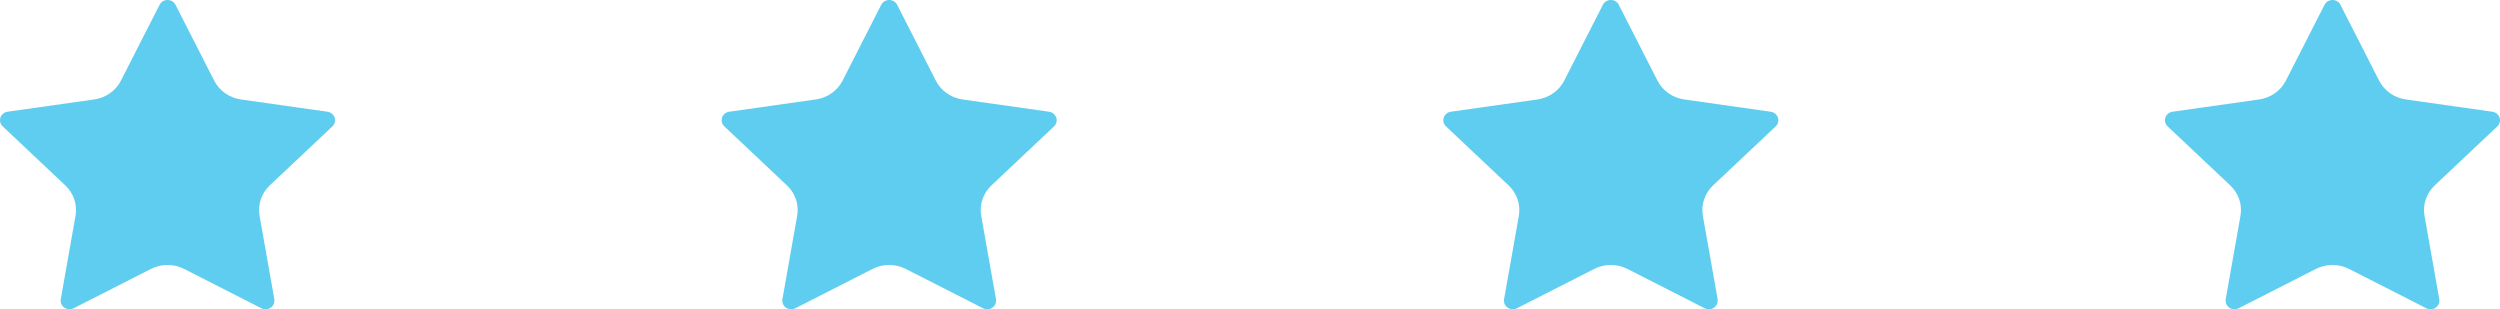 <?xml version="1.0" encoding="UTF-8" standalone="no"?><svg width='97' height='12' viewBox='0 0 97 12' fill='none' xmlns='http://www.w3.org/2000/svg'>
<path d='M6.192 0.186C6.22 0.13 6.264 0.083 6.319 0.05C6.373 0.017 6.436 0 6.501 0C6.565 0 6.628 0.017 6.682 0.05C6.737 0.083 6.781 0.13 6.809 0.186L8.311 3.13C8.41 3.323 8.556 3.491 8.736 3.618C8.917 3.745 9.126 3.828 9.347 3.859L12.705 4.335C12.768 4.344 12.828 4.37 12.877 4.41C12.927 4.45 12.963 4.503 12.983 4.562C13.003 4.621 13.005 4.685 12.99 4.745C12.975 4.805 12.942 4.86 12.896 4.904L10.468 7.193C10.308 7.344 10.188 7.53 10.119 7.736C10.05 7.942 10.033 8.161 10.071 8.374L10.644 11.608C10.655 11.67 10.648 11.733 10.624 11.791C10.6 11.849 10.559 11.9 10.507 11.936C10.455 11.973 10.393 11.995 10.329 11.999C10.264 12.004 10.2 11.99 10.143 11.961L7.141 10.433C6.944 10.333 6.724 10.28 6.5 10.28C6.277 10.28 6.057 10.333 5.859 10.433L2.858 11.961C2.801 11.99 2.737 12.003 2.673 11.999C2.608 11.994 2.547 11.973 2.495 11.936C2.442 11.899 2.402 11.849 2.378 11.791C2.354 11.733 2.347 11.67 2.358 11.608L2.93 8.375C2.968 8.162 2.952 7.942 2.883 7.737C2.814 7.531 2.694 7.344 2.533 7.193L0.105 4.904C0.059 4.861 0.026 4.806 0.01 4.745C-0.005 4.685 -0.003 4.621 0.017 4.562C0.037 4.502 0.073 4.449 0.123 4.409C0.172 4.369 0.232 4.343 0.296 4.334L3.653 3.859C3.874 3.828 4.084 3.746 4.265 3.618C4.446 3.491 4.592 3.324 4.691 3.13L6.192 0.186Z' fill='#4EC8ED' fill-opacity='0.9'/>
<path d='M34.192 0.186C34.22 0.13 34.264 0.083 34.319 0.05C34.373 0.017 34.436 0 34.501 0C34.565 0 34.628 0.017 34.682 0.05C34.737 0.083 34.781 0.13 34.809 0.186L36.311 3.13C36.41 3.323 36.556 3.491 36.736 3.618C36.917 3.745 37.126 3.828 37.347 3.859L40.705 4.335C40.769 4.344 40.828 4.37 40.877 4.41C40.927 4.45 40.963 4.503 40.983 4.562C41.003 4.621 41.005 4.685 40.99 4.745C40.975 4.805 40.942 4.86 40.896 4.904L38.468 7.193C38.308 7.344 38.188 7.53 38.119 7.736C38.05 7.942 38.033 8.161 38.071 8.374L38.644 11.608C38.655 11.67 38.648 11.733 38.624 11.791C38.6 11.849 38.559 11.9 38.507 11.936C38.455 11.973 38.393 11.995 38.329 11.999C38.264 12.004 38.2 11.99 38.143 11.961L35.141 10.433C34.944 10.333 34.724 10.28 34.5 10.28C34.277 10.28 34.057 10.333 33.859 10.433L30.858 11.961C30.801 11.99 30.737 12.003 30.673 11.999C30.608 11.994 30.547 11.973 30.494 11.936C30.442 11.899 30.402 11.849 30.378 11.791C30.354 11.733 30.347 11.67 30.358 11.608L30.93 8.375C30.968 8.162 30.952 7.942 30.883 7.737C30.814 7.531 30.694 7.344 30.533 7.193L28.105 4.904C28.059 4.861 28.026 4.806 28.01 4.745C27.995 4.685 27.997 4.621 28.017 4.562C28.037 4.502 28.073 4.449 28.123 4.409C28.172 4.369 28.232 4.343 28.296 4.334L31.653 3.859C31.874 3.828 32.084 3.746 32.265 3.618C32.446 3.491 32.592 3.324 32.691 3.13L34.192 0.186Z' fill='#4EC8ED' fill-opacity='0.9'/>
<path d='M62.192 0.186C62.22 0.13 62.264 0.083 62.319 0.05C62.373 0.017 62.436 0 62.501 0C62.565 0 62.628 0.017 62.682 0.05C62.737 0.083 62.781 0.13 62.809 0.186L64.311 3.13C64.41 3.323 64.556 3.491 64.736 3.618C64.917 3.745 65.126 3.828 65.347 3.859L68.705 4.335C68.769 4.344 68.828 4.37 68.877 4.41C68.927 4.45 68.963 4.503 68.983 4.562C69.003 4.621 69.005 4.685 68.99 4.745C68.975 4.805 68.942 4.86 68.896 4.904L66.468 7.193C66.308 7.344 66.188 7.53 66.119 7.736C66.049 7.942 66.033 8.161 66.071 8.374L66.644 11.608C66.655 11.67 66.648 11.733 66.624 11.791C66.6 11.849 66.559 11.9 66.507 11.936C66.455 11.973 66.393 11.995 66.329 11.999C66.264 12.004 66.2 11.99 66.143 11.961L63.141 10.433C62.944 10.333 62.724 10.28 62.5 10.28C62.277 10.28 62.057 10.333 61.859 10.433L58.858 11.961C58.801 11.99 58.737 12.003 58.673 11.999C58.608 11.994 58.547 11.973 58.495 11.936C58.442 11.899 58.402 11.849 58.378 11.791C58.354 11.733 58.347 11.67 58.358 11.608L58.931 8.375C58.968 8.162 58.952 7.942 58.883 7.737C58.813 7.531 58.694 7.344 58.533 7.193L56.105 4.904C56.059 4.861 56.026 4.806 56.01 4.745C55.995 4.685 55.997 4.621 56.017 4.562C56.037 4.502 56.074 4.449 56.123 4.409C56.172 4.369 56.232 4.343 56.296 4.334L59.653 3.859C59.874 3.828 60.084 3.746 60.265 3.618C60.446 3.491 60.592 3.324 60.691 3.13L62.192 0.186Z' fill='#4EC8ED' fill-opacity='0.9'/>
<path d='M90.192 0.186C90.22 0.13 90.264 0.083 90.319 0.05C90.373 0.017 90.436 0 90.501 0C90.565 0 90.628 0.017 90.682 0.05C90.737 0.083 90.781 0.13 90.809 0.186L92.311 3.13C92.41 3.323 92.556 3.491 92.736 3.618C92.917 3.745 93.126 3.828 93.347 3.859L96.705 4.335C96.769 4.344 96.828 4.37 96.877 4.41C96.927 4.45 96.963 4.503 96.983 4.562C97.003 4.621 97.005 4.685 96.99 4.745C96.975 4.805 96.942 4.86 96.896 4.904L94.468 7.193C94.308 7.344 94.188 7.53 94.119 7.736C94.049 7.942 94.033 8.161 94.071 8.374L94.644 11.608C94.655 11.67 94.648 11.733 94.624 11.791C94.6 11.849 94.559 11.9 94.507 11.936C94.455 11.973 94.393 11.995 94.329 11.999C94.264 12.004 94.2 11.99 94.143 11.961L91.141 10.433C90.944 10.333 90.724 10.28 90.5 10.28C90.277 10.28 90.057 10.333 89.859 10.433L86.858 11.961C86.801 11.99 86.737 12.003 86.673 11.999C86.608 11.994 86.547 11.973 86.495 11.936C86.442 11.899 86.402 11.849 86.378 11.791C86.354 11.733 86.347 11.67 86.358 11.608L86.93 8.375C86.968 8.162 86.952 7.942 86.883 7.737C86.814 7.531 86.694 7.344 86.533 7.193L84.105 4.904C84.059 4.861 84.026 4.806 84.01 4.745C83.995 4.685 83.997 4.621 84.017 4.562C84.037 4.502 84.073 4.449 84.123 4.409C84.172 4.369 84.232 4.343 84.296 4.334L87.653 3.859C87.874 3.828 88.084 3.746 88.265 3.618C88.446 3.491 88.592 3.324 88.691 3.13L90.192 0.186Z' fill='#4EC8ED' fill-opacity='0.9'/>
</svg>
